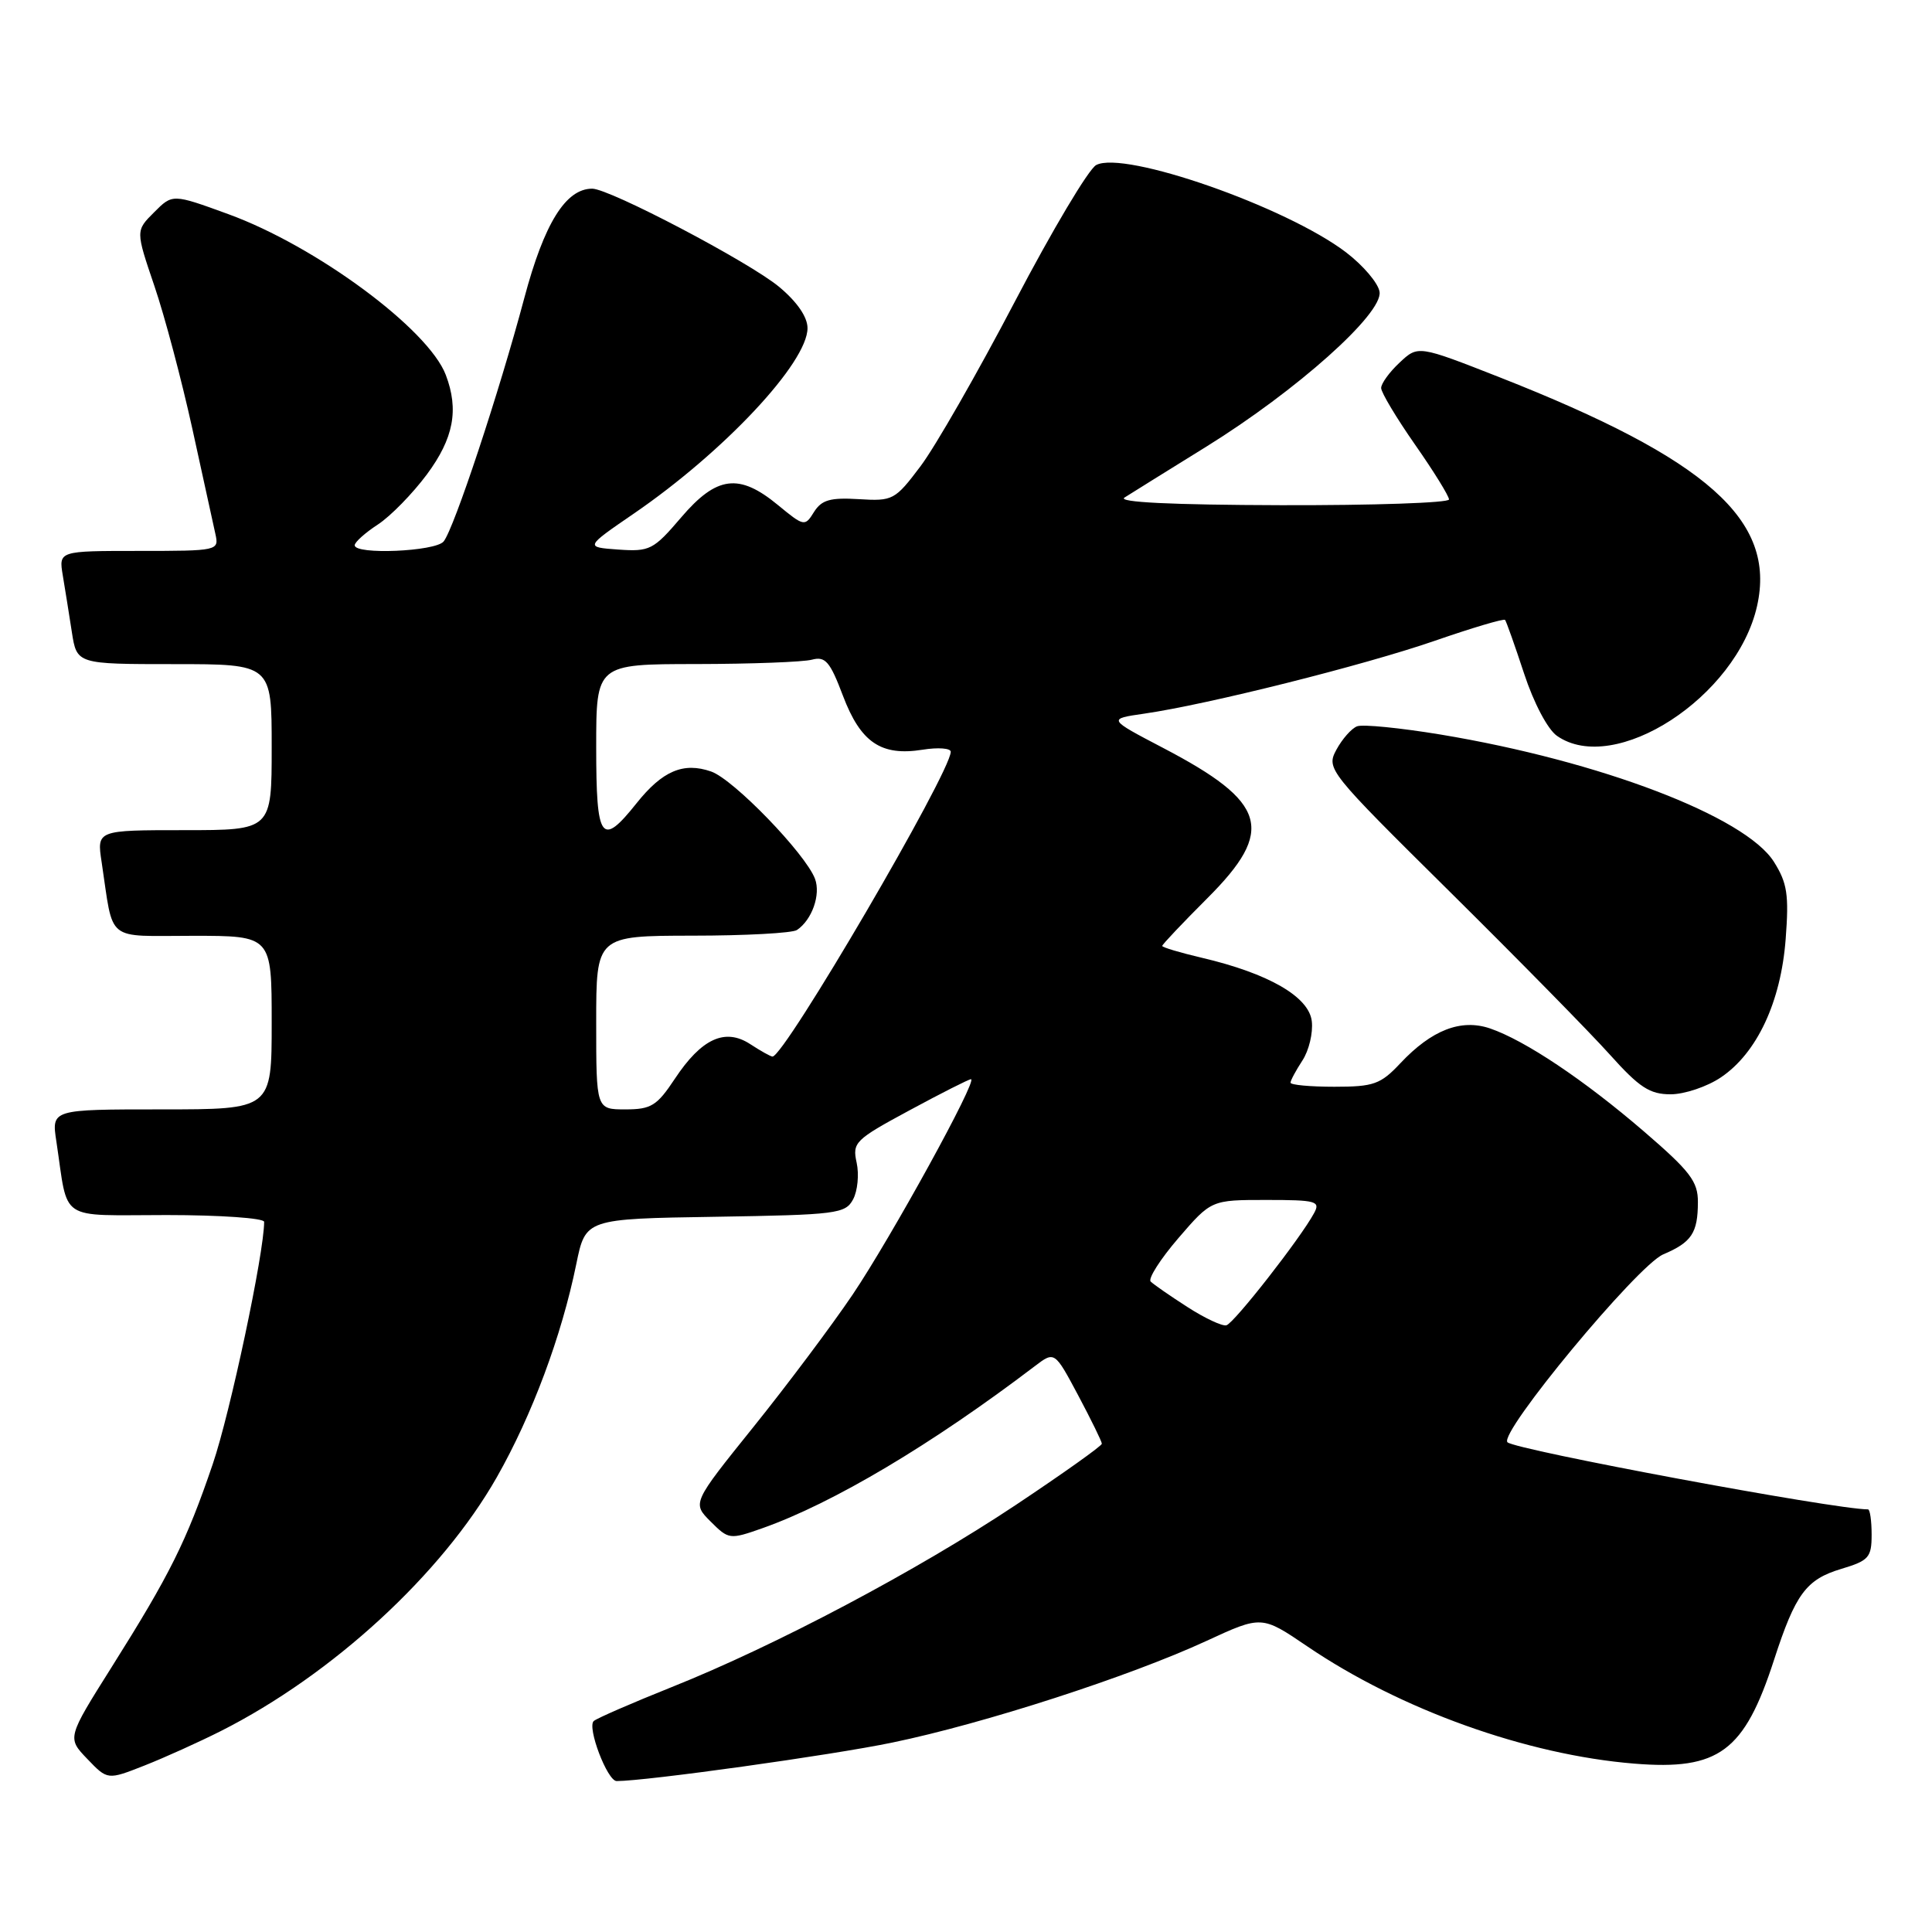 <?xml version="1.0" encoding="UTF-8" standalone="no"?>
<!DOCTYPE svg PUBLIC "-//W3C//DTD SVG 1.1//EN" "http://www.w3.org/Graphics/SVG/1.1/DTD/svg11.dtd" >
<svg xmlns="http://www.w3.org/2000/svg" xmlns:xlink="http://www.w3.org/1999/xlink" version="1.1" viewBox="0 0 256 256">
 <g >
 <path fill="currentColor"
d=" M 29.27 229.37 C 44.08 221.88 58.53 208.58 65.83 195.74 C 70.51 187.50 74.41 177.04 76.36 167.50 C 77.59 161.50 77.59 161.50 94.77 161.23 C 110.88 160.97 112.02 160.83 113.04 158.92 C 113.64 157.80 113.85 155.61 113.51 154.06 C 112.92 151.38 113.29 151.02 120.52 147.12 C 124.72 144.85 128.38 143.00 128.66 143.00 C 129.61 143.00 118.09 163.96 112.98 171.54 C 110.19 175.67 104.26 183.58 99.81 189.11 C 91.72 199.17 91.72 199.17 94.16 201.61 C 96.55 204.00 96.69 204.02 101.01 202.50 C 110.38 199.19 123.49 191.39 137.12 181.02 C 139.74 179.03 139.74 179.03 142.87 184.90 C 144.59 188.14 146.00 191.01 146.00 191.30 C 146.00 191.59 140.86 195.24 134.59 199.42 C 121.50 208.13 102.80 218.04 89.00 223.55 C 83.78 225.64 79.13 227.66 78.68 228.04 C 77.75 228.83 80.47 236.00 81.71 236.00 C 85.62 236.00 110.16 232.58 118.23 230.90 C 130.34 228.40 149.64 222.15 159.84 217.44 C 167.18 214.05 167.18 214.05 173.22 218.15 C 185.57 226.54 202.28 232.53 216.55 233.69 C 227.76 234.60 231.13 232.10 235.07 219.94 C 237.91 211.19 239.32 209.28 244.00 207.88 C 247.63 206.79 248.00 206.37 248.00 203.34 C 248.00 201.50 247.78 200.00 247.52 200.00 C 243.09 200.00 200.84 192.13 199.75 191.11 C 198.51 189.94 216.98 167.65 220.39 166.21 C 224.15 164.61 224.97 163.38 224.98 159.30 C 225.00 156.56 223.96 155.20 217.84 149.93 C 209.88 143.08 202.07 137.86 197.43 136.27 C 193.59 134.97 189.71 136.47 185.56 140.88 C 182.93 143.68 182.03 144.00 176.81 144.00 C 173.62 144.00 171.00 143.76 171.00 143.46 C 171.00 143.17 171.71 141.85 172.57 140.53 C 173.44 139.21 174.00 136.87 173.82 135.32 C 173.45 132.07 168.08 128.98 159.25 126.91 C 156.36 126.23 154.00 125.53 154.00 125.34 C 154.00 125.15 156.70 122.30 160.00 119.00 C 169.00 110.00 167.92 106.32 154.13 99.11 C 146.77 95.26 146.77 95.26 151.63 94.56 C 160.06 93.34 180.74 88.15 190.11 84.91 C 195.07 83.19 199.26 81.95 199.43 82.14 C 199.59 82.34 200.73 85.54 201.95 89.25 C 203.23 93.15 205.07 96.63 206.30 97.50 C 213.94 102.85 230.11 92.36 232.82 80.30 C 235.38 68.93 226.26 60.83 198.70 49.99 C 187.90 45.75 187.90 45.75 185.45 48.05 C 184.10 49.31 183.00 50.83 183.01 51.42 C 183.02 52.02 185.04 55.39 187.51 58.93 C 189.98 62.46 192.00 65.73 192.00 66.18 C 192.00 66.63 181.99 66.97 169.75 66.94 C 155.24 66.90 148.02 66.55 149.00 65.93 C 149.82 65.40 154.71 62.37 159.85 59.18 C 171.82 51.75 183.23 41.57 182.80 38.68 C 182.64 37.53 180.63 35.17 178.35 33.43 C 170.41 27.39 148.94 19.89 145.25 21.87 C 144.25 22.40 139.40 30.55 134.47 39.97 C 129.54 49.39 123.92 59.20 121.98 61.77 C 118.59 66.27 118.31 66.42 113.79 66.14 C 110.01 65.91 108.87 66.24 107.86 67.84 C 106.65 69.79 106.54 69.77 103.08 66.92 C 97.93 62.67 94.96 63.05 90.25 68.57 C 86.58 72.87 86.09 73.11 81.92 72.82 C 77.50 72.50 77.50 72.50 83.99 68.05 C 95.94 59.86 107.00 48.05 107.00 43.48 C 107.00 42.00 105.62 40.00 103.25 38.02 C 99.30 34.73 80.78 25.00 78.47 25.00 C 74.96 25.00 72.11 29.59 69.47 39.50 C 66.15 51.97 60.15 70.09 58.78 71.75 C 57.69 73.08 47.00 73.54 47.00 72.25 C 47.00 71.84 48.38 70.60 50.07 69.50 C 51.75 68.40 54.67 65.41 56.56 62.87 C 60.11 58.08 60.83 54.31 59.07 49.68 C 56.76 43.61 41.90 32.62 30.24 28.37 C 22.86 25.68 22.86 25.68 20.42 28.13 C 17.97 30.57 17.97 30.57 20.45 37.87 C 21.82 41.88 24.08 50.41 25.49 56.83 C 26.89 63.25 28.26 69.51 28.54 70.75 C 29.03 72.97 28.91 73.00 18.41 73.00 C 7.78 73.00 7.78 73.00 8.32 76.25 C 8.62 78.04 9.16 81.41 9.52 83.75 C 10.18 88.00 10.18 88.00 23.09 88.00 C 36.00 88.00 36.00 88.00 36.00 99.00 C 36.00 110.00 36.00 110.00 24.41 110.00 C 12.82 110.00 12.82 110.00 13.47 114.25 C 15.09 125.01 13.84 124.00 25.58 124.00 C 36.00 124.00 36.00 124.00 36.00 135.50 C 36.00 147.00 36.00 147.00 21.41 147.00 C 6.82 147.00 6.82 147.00 7.47 151.25 C 9.10 162.05 7.52 161.00 22.08 161.00 C 29.19 161.00 35.00 161.41 35.00 161.90 C 35.00 166.02 30.51 187.19 28.19 194.00 C 24.70 204.25 22.52 208.63 14.80 220.89 C 8.89 230.28 8.89 230.28 11.57 233.07 C 14.25 235.87 14.25 235.87 19.15 233.94 C 21.84 232.88 26.39 230.82 29.27 229.37 Z  M 228.04 142.75 C 232.81 139.53 235.98 132.76 236.61 124.43 C 237.06 118.55 236.82 117.00 235.05 114.19 C 231.26 108.19 212.02 100.84 190.88 97.33 C 185.54 96.45 180.56 95.95 179.82 96.24 C 179.08 96.52 177.85 97.92 177.08 99.34 C 175.72 101.89 175.94 102.16 192.16 118.21 C 201.21 127.17 210.73 136.86 213.32 139.75 C 217.22 144.10 218.60 145.00 221.36 145.00 C 223.20 145.00 226.21 143.99 228.04 142.75 Z  M 157.33 173.18 C 155.04 171.71 152.85 170.19 152.47 169.81 C 152.10 169.43 153.75 166.84 156.14 164.06 C 160.50 159.00 160.50 159.00 167.79 159.00 C 174.42 159.00 174.99 159.16 174.12 160.75 C 172.33 164.07 163.50 175.36 162.50 175.61 C 161.95 175.75 159.62 174.66 157.33 173.18 Z  M 79.00 135.50 C 79.00 124.00 79.00 124.00 91.75 123.98 C 98.76 123.98 105.00 123.64 105.60 123.23 C 107.59 121.90 108.78 118.54 107.99 116.44 C 106.72 113.11 97.20 103.26 94.23 102.23 C 90.56 100.95 87.77 102.14 84.35 106.43 C 79.67 112.30 79.00 111.37 79.00 99.00 C 79.00 88.00 79.00 88.00 92.25 87.99 C 99.54 87.98 106.44 87.72 107.59 87.41 C 109.36 86.94 109.98 87.65 111.69 92.18 C 114.04 98.38 116.74 100.22 122.25 99.34 C 124.31 99.01 125.99 99.14 125.98 99.62 C 125.91 102.45 103.95 140.00 102.36 140.00 C 102.12 140.00 100.80 139.26 99.42 138.36 C 96.08 136.17 92.95 137.61 89.41 142.96 C 87.05 146.52 86.28 147.00 82.87 147.00 C 79.00 147.00 79.00 147.00 79.00 135.50 Z "/>
</g>
</svg>